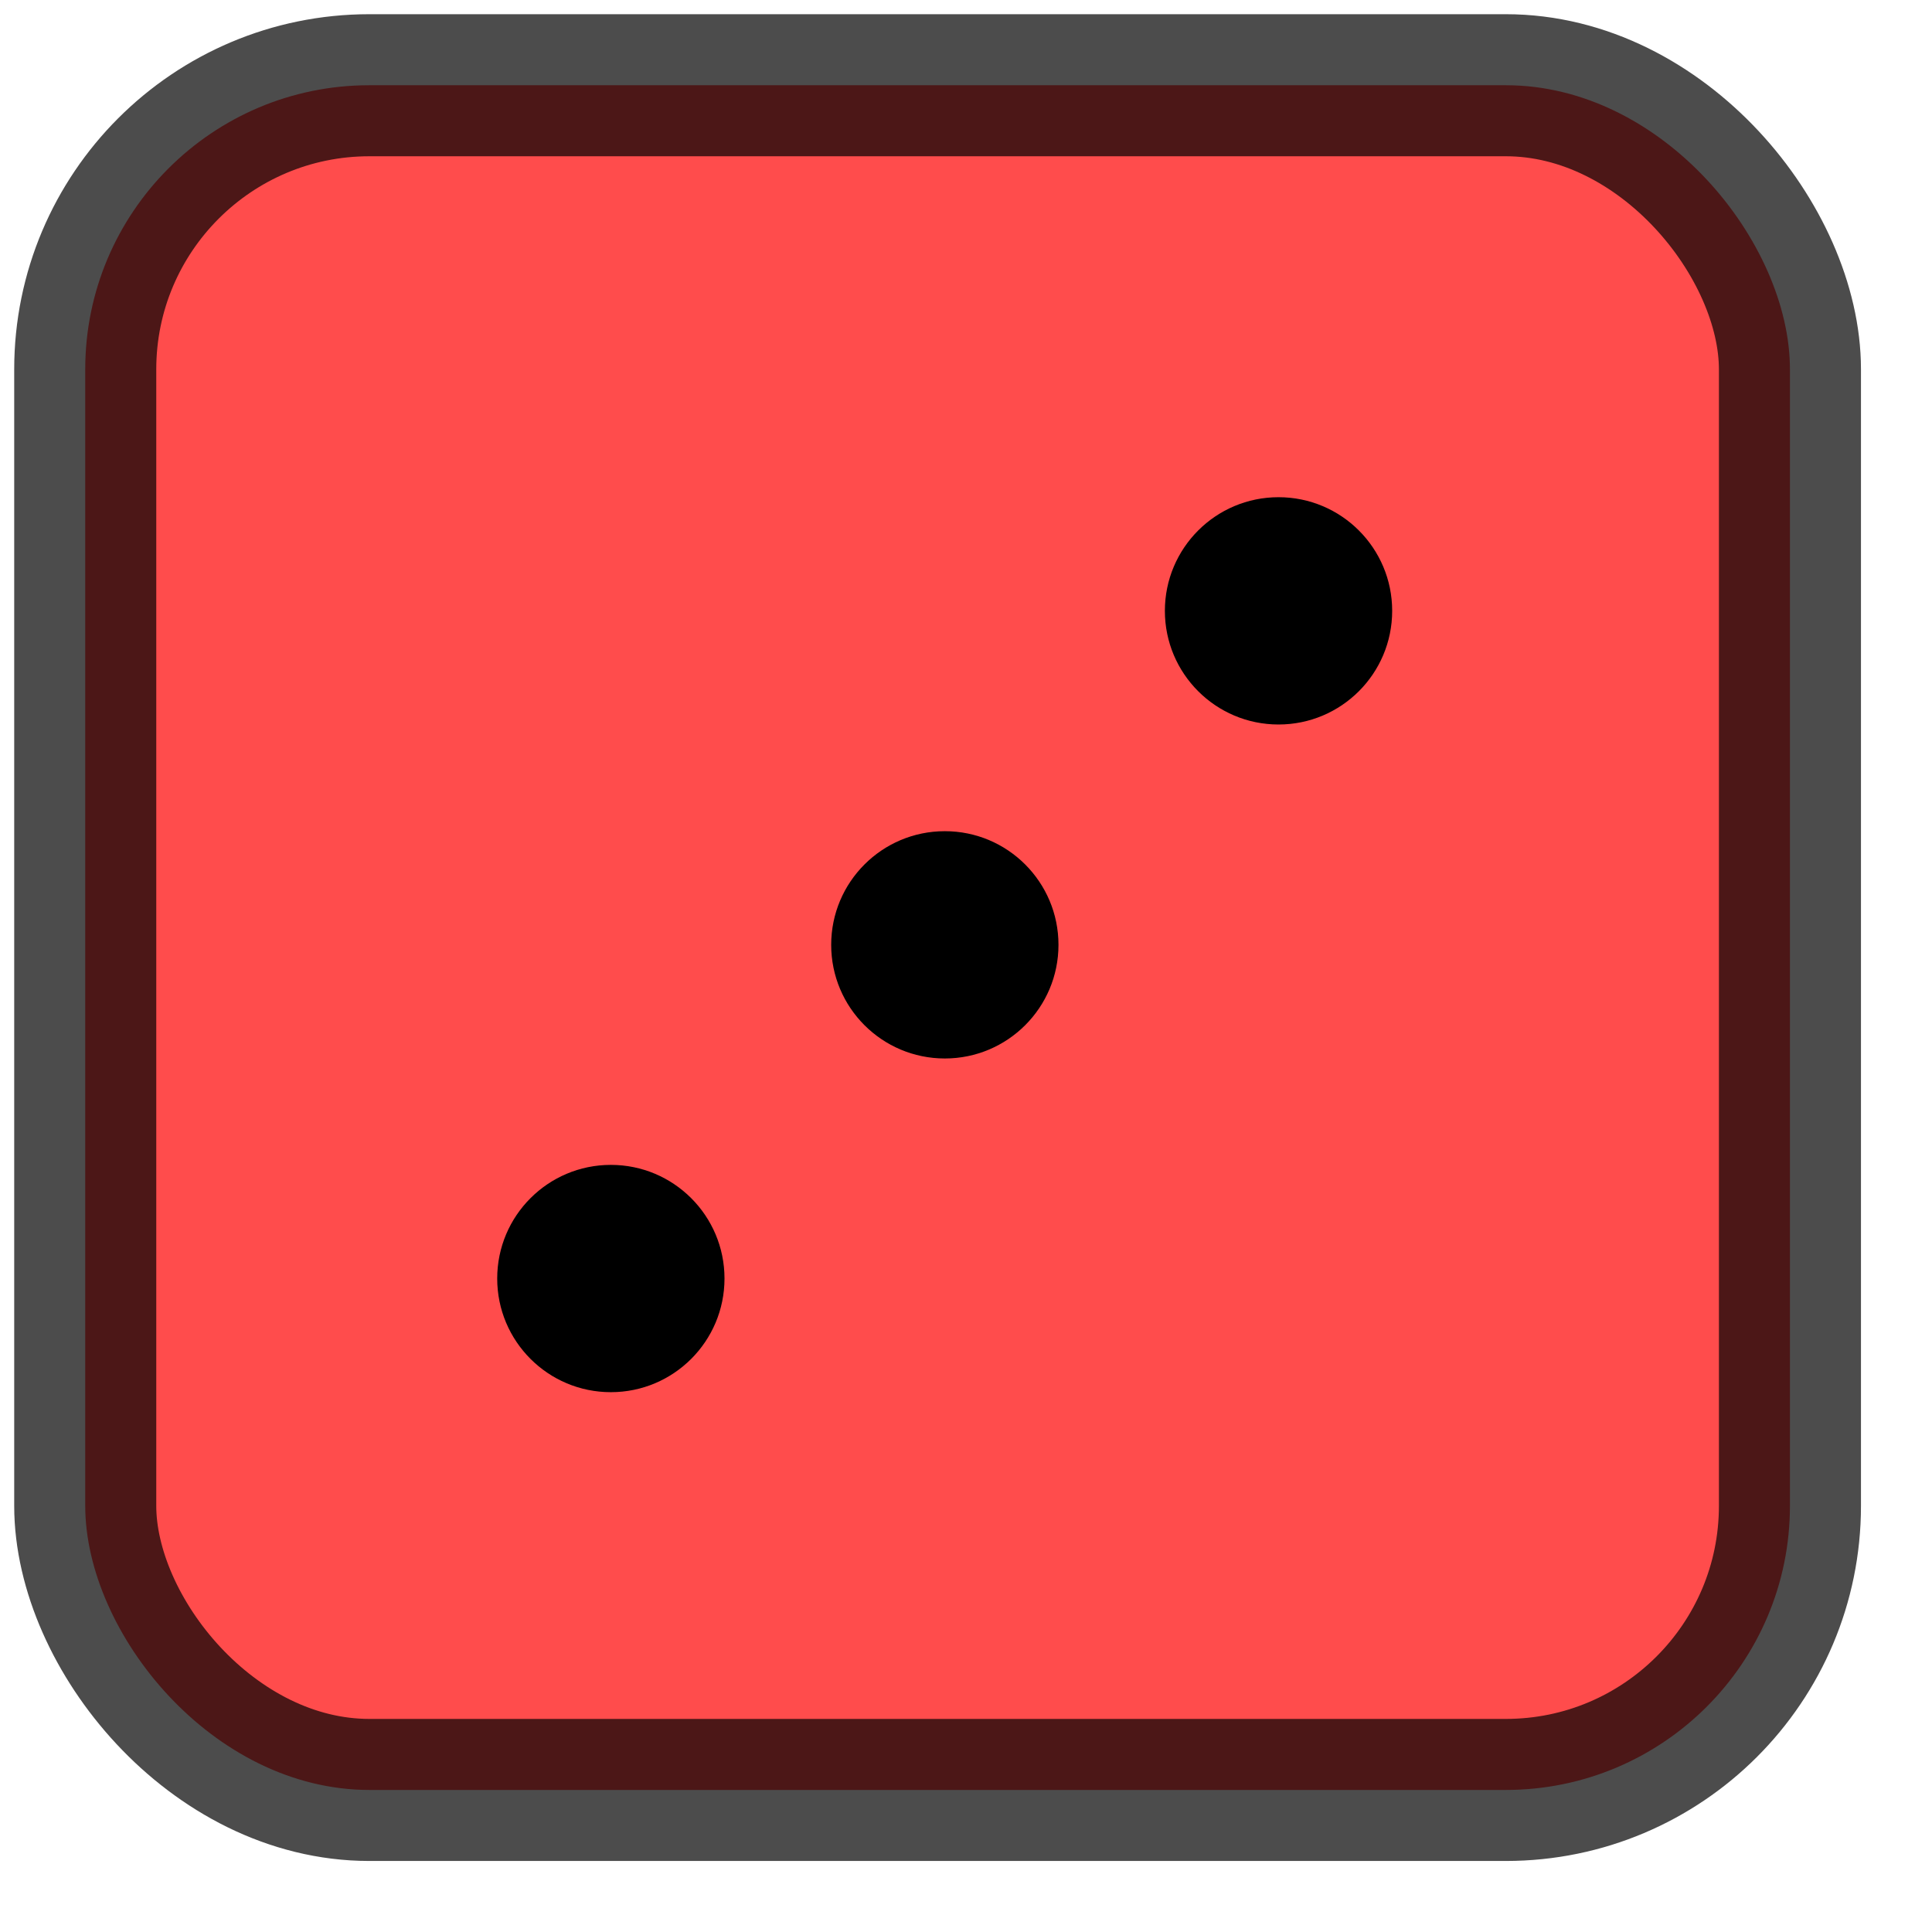 <?xml version="1.0" standalone="no"?>
<!DOCTYPE svg PUBLIC "-//W3C//DTD SVG 1.1//EN" 
  "http://www.w3.org/Graphics/SVG/1.1/DTD/svg11.dtd">

<svg width="68" height="68" xmlns="http://www.w3.org/2000/svg" >
  <rect x="3" y="3" rx="10" ry="10" width="60" height="60"
  style="fill:red;stroke:black;stroke-width:5;opacity:0.7" />
  <circle cx="21.5" cy="45" r="4" fill="black" />
  <circle cx="45" cy="21.5" r="4" fill="black" />
  <circle cx="33.255" cy="33.255" r="4" fill="black" />
</svg>